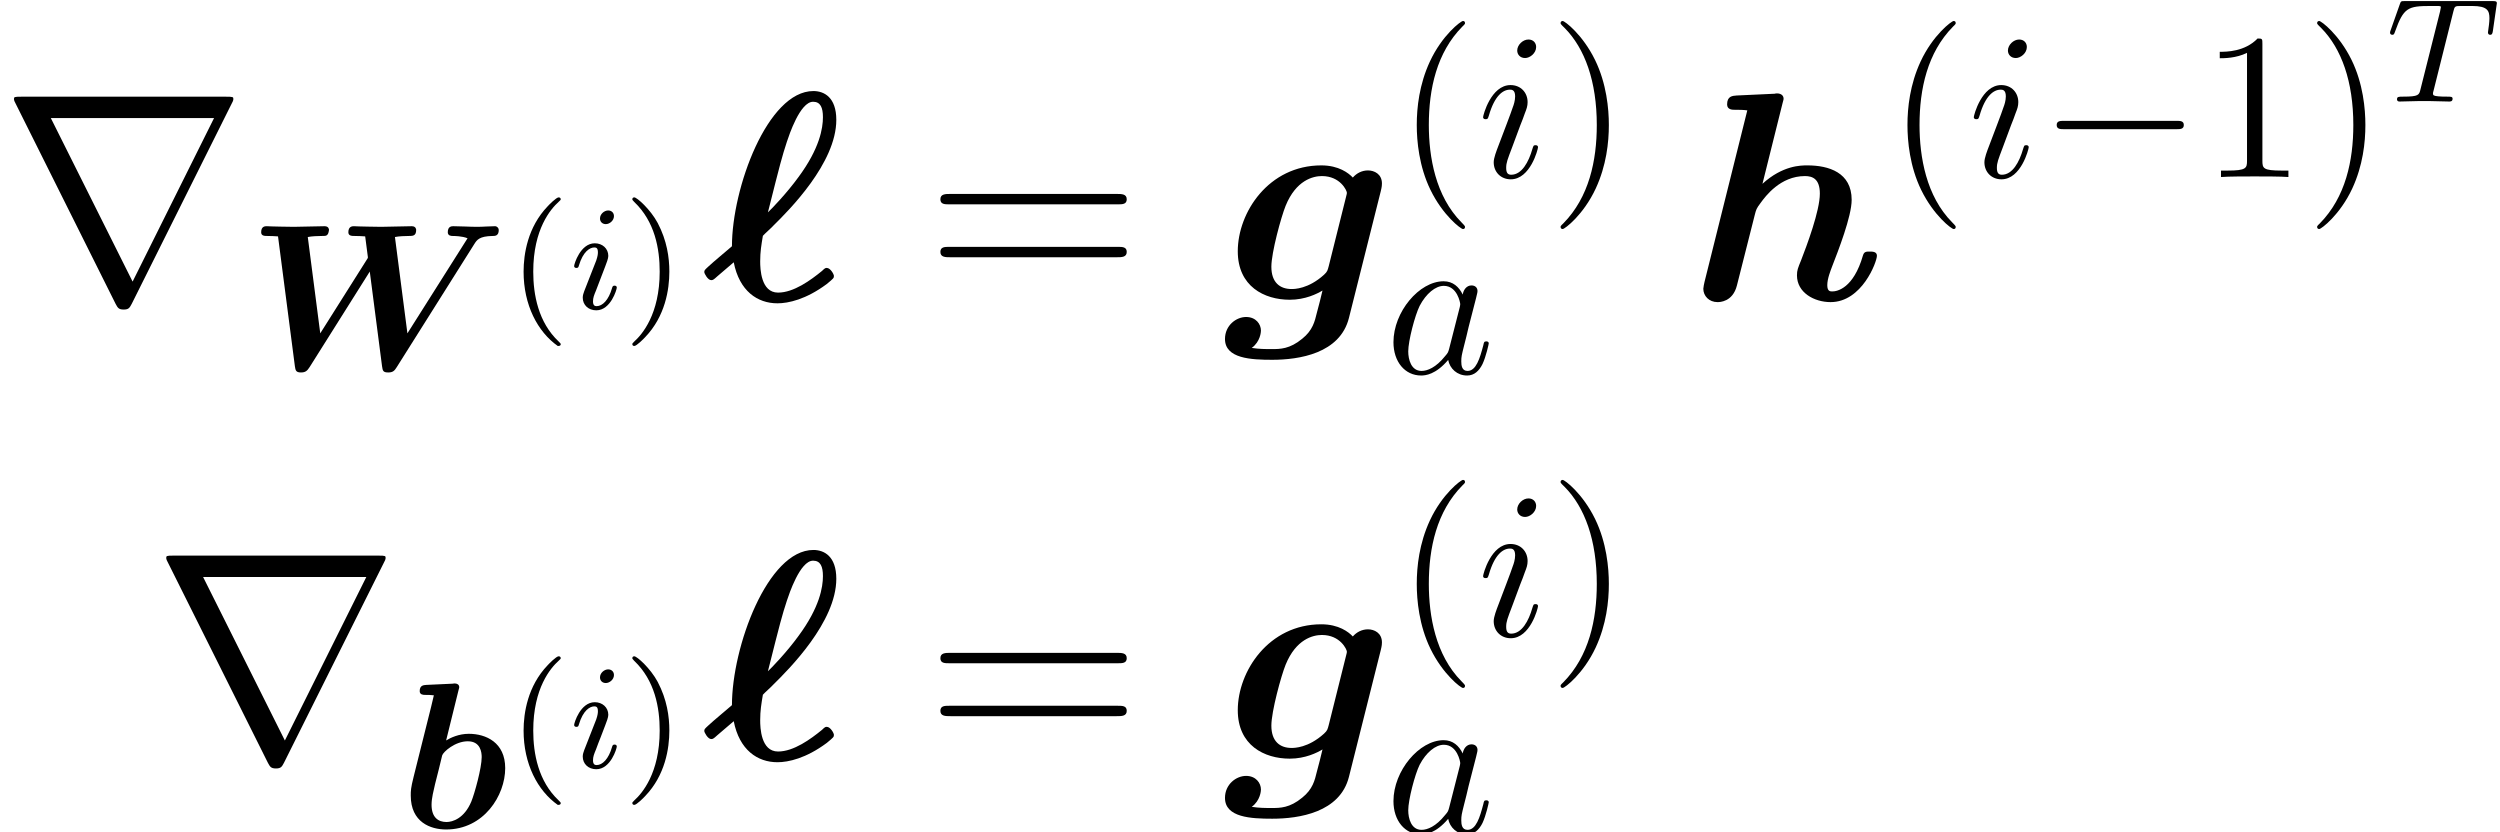 <?xml version='1.0' encoding='UTF-8'?>
<!-- This file was generated by dvisvgm 2.1.3 -->
<svg height='44.632pt' version='1.1' viewBox='165.583 78.705 134.089 44.632' width='134.089pt' xmlns='http://www.w3.org/2000/svg' xmlns:xlink='http://www.w3.org/1999/xlink'>
<defs>
<path d='M2.654 1.993C2.718 1.993 2.813 1.993 2.813 1.897C2.813 1.865 2.805 1.857 2.702 1.753C1.61 0.725 1.339 -0.757 1.339 -1.993C1.339 -4.288 2.287 -5.364 2.694 -5.731C2.805 -5.834 2.813 -5.842 2.813 -5.882S2.782 -5.978 2.702 -5.978C2.574 -5.978 2.176 -5.571 2.112 -5.499C1.044 -4.384 0.821 -2.949 0.821 -1.993C0.821 -0.207 1.57 1.227 2.654 1.993Z' id='g6-40'/>
<path d='M2.463 -1.993C2.463 -2.75 2.335 -3.658 1.841 -4.599C1.451 -5.332 0.725 -5.978 0.582 -5.978C0.502 -5.978 0.478 -5.922 0.478 -5.882C0.478 -5.85 0.478 -5.834 0.574 -5.738C1.69 -4.678 1.945 -3.22 1.945 -1.993C1.945 0.295 0.996 1.379 0.59 1.745C0.486 1.849 0.478 1.857 0.478 1.897S0.502 1.993 0.582 1.993C0.709 1.993 1.108 1.586 1.172 1.514C2.24 0.399 2.463 -1.036 2.463 -1.993Z' id='g6-41'/>
<path d='M3.693 2.678C3.693 2.644 3.693 2.622 3.504 2.432C2.109 1.027 1.752 -1.082 1.752 -2.79C1.752 -4.731 2.176 -6.673 3.548 -8.067C3.693 -8.201 3.693 -8.224 3.693 -8.257C3.693 -8.335 3.649 -8.369 3.582 -8.369C3.47 -8.369 2.466 -7.61 1.808 -6.193C1.239 -4.965 1.105 -3.727 1.105 -2.79C1.105 -1.919 1.227 -0.569 1.841 0.692C2.511 2.064 3.47 2.79 3.582 2.79C3.649 2.79 3.693 2.756 3.693 2.678Z' id='g7-40'/>
<path d='M3.225 -2.79C3.225 -3.66 3.102 -5.01 2.488 -6.271C1.819 -7.643 0.859 -8.369 0.748 -8.369C0.681 -8.369 0.636 -8.324 0.636 -8.257C0.636 -8.224 0.636 -8.201 0.848 -8C1.942 -6.896 2.578 -5.122 2.578 -2.79C2.578 -0.881 2.165 1.082 0.781 2.488C0.636 2.622 0.636 2.644 0.636 2.678C0.636 2.745 0.681 2.79 0.748 2.79C0.859 2.79 1.863 2.031 2.522 0.614C3.091 -0.614 3.225 -1.852 3.225 -2.79Z' id='g7-41'/>
<path d='M3.28 -7.141C3.28 -7.409 3.28 -7.431 3.024 -7.431C2.332 -6.717 1.35 -6.717 0.993 -6.717V-6.371C1.216 -6.371 1.875 -6.371 2.455 -6.661V-0.881C2.455 -0.48 2.421 -0.346 1.417 -0.346H1.06V0C1.451 -0.033 2.421 -0.033 2.868 -0.033S4.285 -0.033 4.675 0V-0.346H4.318C3.314 -0.346 3.28 -0.469 3.28 -0.881V-7.141Z' id='g7-49'/>
<path d='M10.25 -5.117C10.489 -5.117 10.728 -5.117 10.728 -5.388C10.728 -5.675 10.457 -5.675 10.186 -5.675H1.275C1.004 -5.675 0.733 -5.675 0.733 -5.388C0.733 -5.117 0.972 -5.117 1.211 -5.117H10.25ZM10.186 -2.279C10.457 -2.279 10.728 -2.279 10.728 -2.566C10.728 -2.837 10.489 -2.837 10.25 -2.837H1.211C0.972 -2.837 0.733 -2.837 0.733 -2.566C0.733 -2.279 1.004 -2.279 1.275 -2.279H10.186Z' id='g8-61'/>
<path d='M4.162 -4.218C3.961 -4.631 3.638 -4.932 3.135 -4.932C1.83 -4.932 0.446 -3.292 0.446 -1.663C0.446 -0.614 1.06 0.123 1.93 0.123C2.154 0.123 2.711 0.078 3.381 -0.714C3.47 -0.245 3.861 0.123 4.396 0.123C4.787 0.123 5.043 -0.134 5.222 -0.491C5.412 -0.893 5.557 -1.573 5.557 -1.596C5.557 -1.707 5.456 -1.707 5.423 -1.707C5.311 -1.707 5.3 -1.663 5.267 -1.506C5.077 -0.781 4.876 -0.123 4.419 -0.123C4.117 -0.123 4.084 -0.413 4.084 -0.636C4.084 -0.881 4.106 -0.971 4.229 -1.462C4.352 -1.93 4.374 -2.042 4.474 -2.466L4.876 -4.028C4.954 -4.34 4.954 -4.363 4.954 -4.407C4.954 -4.597 4.82 -4.709 4.631 -4.709C4.363 -4.709 4.195 -4.463 4.162 -4.218ZM3.437 -1.328C3.381 -1.127 3.381 -1.105 3.214 -0.915C2.723 -0.301 2.265 -0.123 1.953 -0.123C1.395 -0.123 1.239 -0.736 1.239 -1.172C1.239 -1.73 1.596 -3.102 1.852 -3.615C2.198 -4.274 2.7 -4.686 3.147 -4.686C3.872 -4.686 4.028 -3.771 4.028 -3.704S4.006 -3.571 3.995 -3.515L3.437 -1.328Z' id='g5-97'/>
<path d='M3.169 -6.974C3.169 -7.197 3.013 -7.376 2.756 -7.376C2.455 -7.376 2.154 -7.085 2.154 -6.784C2.154 -6.572 2.31 -6.382 2.578 -6.382C2.834 -6.382 3.169 -6.639 3.169 -6.974ZM2.321 -2.778C2.455 -3.102 2.455 -3.124 2.566 -3.426C2.656 -3.649 2.711 -3.805 2.711 -4.017C2.711 -4.519 2.354 -4.932 1.796 -4.932C0.748 -4.932 0.324 -3.314 0.324 -3.214C0.324 -3.102 0.435 -3.102 0.457 -3.102C0.569 -3.102 0.58 -3.124 0.636 -3.303C0.937 -4.352 1.384 -4.686 1.763 -4.686C1.852 -4.686 2.042 -4.686 2.042 -4.329C2.042 -4.095 1.964 -3.861 1.919 -3.749C1.83 -3.459 1.328 -2.165 1.149 -1.685C1.038 -1.395 0.893 -1.027 0.893 -0.792C0.893 -0.268 1.272 0.123 1.808 0.123C2.856 0.123 3.269 -1.495 3.269 -1.596C3.269 -1.707 3.169 -1.707 3.135 -1.707C3.024 -1.707 3.024 -1.674 2.968 -1.506C2.767 -0.803 2.399 -0.123 1.83 -0.123C1.64 -0.123 1.562 -0.234 1.562 -0.491C1.562 -0.77 1.629 -0.926 1.886 -1.607L2.321 -2.778Z' id='g5-105'/>
<path d='M12.162 -6.706C12.296 -6.918 12.43 -7.119 13.133 -7.13C13.267 -7.13 13.468 -7.13 13.468 -7.454C13.468 -7.554 13.379 -7.654 13.267 -7.654C12.966 -7.654 12.631 -7.621 12.319 -7.621C11.895 -7.621 11.448 -7.654 11.035 -7.654C10.946 -7.654 10.734 -7.654 10.734 -7.331C10.734 -7.13 10.935 -7.13 11.013 -7.13C11.058 -7.13 11.504 -7.13 11.794 -7.007L8.569 -1.908L7.9 -7.074C8.112 -7.119 8.458 -7.13 8.625 -7.13C8.86 -7.13 9.038 -7.13 9.038 -7.454C9.038 -7.465 9.038 -7.654 8.804 -7.654C8.436 -7.654 7.532 -7.621 7.164 -7.621C6.929 -7.621 6.684 -7.632 6.449 -7.632C6.126 -7.632 5.724 -7.654 5.702 -7.654C5.624 -7.654 5.401 -7.654 5.401 -7.331C5.401 -7.13 5.59 -7.13 5.769 -7.13C5.936 -7.13 6.159 -7.119 6.304 -7.108L6.449 -5.992C6.449 -5.958 6.449 -5.936 6.36 -5.813L3.894 -1.908L3.225 -7.074C3.437 -7.119 3.783 -7.13 3.95 -7.13C4.207 -7.13 4.218 -7.141 4.274 -7.197C4.34 -7.253 4.363 -7.442 4.363 -7.454S4.363 -7.654 4.128 -7.654C3.76 -7.654 2.845 -7.621 2.477 -7.621C2.243 -7.621 1.997 -7.632 1.763 -7.632C1.462 -7.632 1.038 -7.654 1.027 -7.654C0.937 -7.654 0.725 -7.654 0.725 -7.331C0.725 -7.13 0.904 -7.13 1.093 -7.13C1.261 -7.13 1.484 -7.119 1.629 -7.108L2.533 -0.145C2.566 0.078 2.589 0.19 2.856 0.19C3.091 0.19 3.191 0.112 3.325 -0.1L6.55 -5.222L7.208 -0.145C7.242 0.112 7.275 0.19 7.543 0.19C7.788 0.19 7.878 0.1 8 -0.1L12.162 -6.706Z' id='g0-87'/>
<path d='M1.138 -1.406C1.35 -0.324 2.031 0.134 2.778 0.134C3.191 0.134 3.85 -0.011 4.631 -0.591C4.887 -0.803 4.898 -0.815 4.898 -0.893C4.898 -0.96 4.765 -1.194 4.631 -1.194C4.586 -1.194 4.564 -1.194 4.452 -1.082C4.028 -0.736 3.392 -0.268 2.801 -0.268C2.154 -0.268 2.131 -1.172 2.131 -1.439C2.131 -1.808 2.176 -2.064 2.232 -2.399C2.31 -2.488 2.544 -2.689 2.622 -2.778C3.214 -3.359 4.988 -5.133 4.988 -6.751C4.988 -7.599 4.53 -7.833 4.128 -7.833C2.41 -7.833 1.071 -4.195 1.071 -2.008C0.881 -1.841 0.379 -1.428 0.19 -1.25C0.045 -1.116 0.033 -1.105 0.033 -1.038C0.033 -0.982 0.167 -0.736 0.29 -0.736C0.346 -0.736 0.368 -0.736 0.524 -0.881L1.138 -1.406ZM2.421 -3.28C2.89 -5.144 2.946 -5.356 3.135 -5.936C3.214 -6.17 3.626 -7.431 4.117 -7.431C4.396 -7.431 4.486 -7.208 4.486 -6.851C4.486 -6.438 4.363 -5.679 3.571 -4.608C3.135 -4.006 2.555 -3.403 2.421 -3.28Z' id='g0-96'/>
<path d='M3.135 -7.353C3.18 -7.509 3.18 -7.532 3.18 -7.543C3.18 -7.688 3.057 -7.744 2.935 -7.744C2.89 -7.744 2.879 -7.744 2.856 -7.733L1.417 -7.666C1.261 -7.654 1.06 -7.643 1.06 -7.331C1.06 -7.13 1.272 -7.13 1.35 -7.13C1.473 -7.13 1.674 -7.13 1.819 -7.108C1.73 -6.728 1.618 -6.249 1.506 -5.825L0.736 -2.745C0.58 -2.12 0.58 -1.986 0.58 -1.73C0.58 -0.301 1.64 0.089 2.477 0.089C4.497 0.089 5.646 -1.73 5.646 -3.202C5.646 -4.575 4.619 -5.043 3.693 -5.043C3.158 -5.043 2.711 -4.831 2.477 -4.686L3.135 -7.353ZM2.499 -0.312C2.064 -0.312 1.696 -0.547 1.696 -1.239C1.696 -1.596 1.808 -2.008 1.886 -2.354C1.997 -2.778 2.187 -3.548 2.265 -3.883C2.321 -4.073 2.957 -4.642 3.638 -4.642C4.329 -4.642 4.385 -4.039 4.385 -3.794C4.385 -3.214 4.006 -1.841 3.827 -1.406C3.448 -0.502 2.823 -0.312 2.499 -0.312Z' id='g0-98'/>
<path d='M5.914 -4.073C5.958 -4.251 5.958 -4.318 5.958 -4.363C5.958 -4.72 5.668 -4.854 5.434 -4.854C5.211 -4.854 5.01 -4.753 4.865 -4.586C4.709 -4.753 4.34 -5.043 3.682 -5.043C1.707 -5.043 0.547 -3.28 0.547 -1.819C0.547 -0.502 1.54 0 2.499 0C3.08 0 3.526 -0.223 3.727 -0.346C3.66 -0.067 3.593 0.212 3.515 0.491C3.437 0.815 3.359 1.149 2.968 1.462C2.499 1.852 2.131 1.852 1.83 1.852C1.562 1.852 1.361 1.852 1.071 1.808C1.395 1.573 1.417 1.205 1.417 1.16C1.417 0.915 1.227 0.647 0.859 0.647S0.067 0.96 0.067 1.473C0.067 2.209 1.049 2.254 1.841 2.254C2.845 2.254 4.385 2.02 4.72 0.681L5.914 -4.073ZM3.961 -1.261C3.917 -1.105 3.917 -1.06 3.783 -0.937C3.191 -0.402 2.667 -0.402 2.566 -0.402C2.131 -0.402 1.808 -0.647 1.808 -1.239C1.808 -1.774 2.176 -3.113 2.343 -3.526C2.734 -4.486 3.37 -4.642 3.704 -4.642C4.396 -4.642 4.642 -4.095 4.642 -4.017C4.642 -3.995 4.642 -3.972 4.608 -3.85L3.961 -1.261Z' id='g0-103'/>
<path d='M3.526 -7.353C3.571 -7.509 3.571 -7.532 3.571 -7.543C3.571 -7.688 3.448 -7.744 3.325 -7.744C3.28 -7.744 3.269 -7.744 3.247 -7.733L1.808 -7.666C1.651 -7.654 1.451 -7.643 1.451 -7.331C1.451 -7.13 1.651 -7.13 1.741 -7.13C1.863 -7.13 2.064 -7.13 2.209 -7.108L0.603 -0.669C0.591 -0.625 0.558 -0.457 0.558 -0.413C0.558 -0.145 0.77 0.089 1.093 0.089C1.16 0.089 1.663 0.089 1.819 -0.536L2.488 -3.18C2.544 -3.392 2.544 -3.414 2.711 -3.638C2.89 -3.883 3.448 -4.642 4.374 -4.642C4.664 -4.642 4.932 -4.53 4.932 -3.983C4.932 -3.336 4.441 -2.031 4.229 -1.484C4.106 -1.183 4.073 -1.105 4.073 -0.915C4.073 -0.268 4.72 0.089 5.334 0.089C6.516 0.089 7.074 -1.428 7.074 -1.651C7.074 -1.808 6.907 -1.808 6.806 -1.808C6.673 -1.808 6.594 -1.808 6.55 -1.663C6.193 -0.424 5.579 -0.312 5.401 -0.312C5.322 -0.312 5.211 -0.312 5.211 -0.547C5.211 -0.792 5.334 -1.093 5.401 -1.272C5.613 -1.819 6.126 -3.124 6.126 -3.749C6.126 -4.776 5.267 -5.043 4.463 -5.043C4.218 -5.043 3.537 -5.043 2.778 -4.352L3.526 -7.353Z' id='g0-104'/>
<use id='g1-96' transform='scale(1.429)' xlink:href='#g0-96'/>
<use id='g1-103' transform='scale(1.429)' xlink:href='#g0-103'/>
<use id='g1-104' transform='scale(1.429)' xlink:href='#g0-104'/>
<path d='M7.353 -2.566C7.543 -2.566 7.744 -2.566 7.744 -2.79S7.543 -3.013 7.353 -3.013H1.317C1.127 -3.013 0.926 -3.013 0.926 -2.79S1.127 -2.566 1.317 -2.566H7.353Z' id='g2-0'/>
<path d='M8.703 -7.376C8.726 -7.409 8.759 -7.487 8.759 -7.532C8.759 -7.61 8.748 -7.621 8.491 -7.621H0.792C0.536 -7.621 0.524 -7.61 0.524 -7.532C0.524 -7.487 0.558 -7.409 0.58 -7.376L4.34 0.156C4.419 0.301 4.452 0.368 4.642 0.368S4.865 0.301 4.943 0.156L8.703 -7.376ZM1.908 -6.818H8.034L4.977 -0.681L1.908 -6.818Z' id='g2-114'/>
<use id='g3-114' transform='scale(1.429)' xlink:href='#g2-114'/>
<path d='M3.602 -4.822C3.674 -5.109 3.682 -5.125 4.009 -5.125H4.615C5.444 -5.125 5.539 -4.862 5.539 -4.463C5.539 -4.264 5.491 -3.921 5.483 -3.881C5.468 -3.794 5.46 -3.722 5.46 -3.706C5.46 -3.602 5.531 -3.579 5.579 -3.579C5.667 -3.579 5.699 -3.626 5.723 -3.778L5.938 -5.276C5.938 -5.388 5.842 -5.388 5.699 -5.388H1.004C0.805 -5.388 0.789 -5.388 0.733 -5.22L0.247 -3.842C0.231 -3.802 0.207 -3.738 0.207 -3.69C0.207 -3.626 0.263 -3.579 0.327 -3.579C0.414 -3.579 0.43 -3.618 0.478 -3.754C0.933 -5.029 1.164 -5.125 2.375 -5.125H2.686C2.925 -5.125 2.933 -5.117 2.933 -5.053C2.933 -5.029 2.901 -4.87 2.893 -4.838L1.841 -0.654C1.769 -0.351 1.745 -0.263 0.917 -0.263C0.662 -0.263 0.582 -0.263 0.582 -0.112C0.582 -0.104 0.582 0 0.717 0C0.933 0 1.482 -0.024 1.698 -0.024H2.375C2.598 -0.024 3.156 0 3.379 0C3.443 0 3.563 0 3.563 -0.151C3.563 -0.263 3.475 -0.263 3.26 -0.263C3.068 -0.263 3.005 -0.263 2.798 -0.279C2.542 -0.303 2.511 -0.335 2.511 -0.438C2.511 -0.47 2.519 -0.502 2.542 -0.582L3.602 -4.822Z' id='g4-84'/>
<path d='M2.375 -4.973C2.375 -5.149 2.248 -5.276 2.064 -5.276C1.857 -5.276 1.626 -5.085 1.626 -4.846C1.626 -4.67 1.753 -4.543 1.937 -4.543C2.144 -4.543 2.375 -4.734 2.375 -4.973ZM1.211 -2.048L0.781 -0.948C0.741 -0.829 0.701 -0.733 0.701 -0.598C0.701 -0.207 1.004 0.08 1.427 0.08C2.2 0.08 2.527 -1.036 2.527 -1.14C2.527 -1.219 2.463 -1.243 2.407 -1.243C2.311 -1.243 2.295 -1.188 2.271 -1.108C2.088 -0.47 1.761 -0.143 1.443 -0.143C1.347 -0.143 1.251 -0.183 1.251 -0.399C1.251 -0.59 1.307 -0.733 1.411 -0.98C1.49 -1.196 1.57 -1.411 1.658 -1.626L1.905 -2.271C1.977 -2.455 2.072 -2.702 2.072 -2.837C2.072 -3.236 1.753 -3.515 1.347 -3.515C0.574 -3.515 0.239 -2.399 0.239 -2.295C0.239 -2.224 0.295 -2.192 0.359 -2.192C0.462 -2.192 0.47 -2.24 0.494 -2.319C0.717 -3.076 1.084 -3.292 1.323 -3.292C1.435 -3.292 1.514 -3.252 1.514 -3.029C1.514 -2.949 1.506 -2.837 1.427 -2.598L1.211 -2.048Z' id='g4-105'/>
</defs>
<g id='page1'>
<use x='165.583' xlink:href='#g3-114' y='94.782'/>
<use x='178.866' xlink:href='#g0-87' y='98.492'/>
<use x='192.845' xlink:href='#g6-40' y='95.269'/>
<use x='196.138' xlink:href='#g4-105' y='95.269'/>
<use x='199.021' xlink:href='#g6-41' y='95.269'/>
<use x='203.311' xlink:href='#g1-96' y='94.782'/>
<use x='215.288' xlink:href='#g8-61' y='94.782'/>
<use x='231.19' xlink:href='#g1-103' y='94.782'/>
<use x='240.467' xlink:href='#g7-40' y='88.2'/>
<use x='244.806' xlink:href='#g5-105' y='88.2'/>
<use x='248.65' xlink:href='#g7-41' y='88.2'/>
<use x='239.876' xlink:href='#g5-97' y='98.723'/>
<use x='256.144' xlink:href='#g1-104' y='94.782'/>
<use x='266.786' xlink:href='#g7-40' y='88.2'/>
<use x='271.125' xlink:href='#g5-105' y='88.2'/>
<use x='274.969' xlink:href='#g2-0' y='88.2'/>
<use x='283.648' xlink:href='#g7-49' y='88.2'/>
<use x='289.227' xlink:href='#g7-41' y='88.2'/>
<use x='293.566' xlink:href='#g4-84' y='84.151'/>
<use x='173.75' xlink:href='#g3-114' y='119.396'/>
<use x='187.034' xlink:href='#g0-98' y='123.106'/>
<use x='192.845' xlink:href='#g6-40' y='119.883'/>
<use x='196.138' xlink:href='#g4-105' y='119.883'/>
<use x='199.021' xlink:href='#g6-41' y='119.883'/>
<use x='203.311' xlink:href='#g1-96' y='119.396'/>
<use x='215.288' xlink:href='#g8-61' y='119.396'/>
<use x='231.19' xlink:href='#g1-103' y='119.396'/>
<use x='240.467' xlink:href='#g7-40' y='112.814'/>
<use x='244.806' xlink:href='#g5-105' y='112.814'/>
<use x='248.65' xlink:href='#g7-41' y='112.814'/>
<use x='239.876' xlink:href='#g5-97' y='123.337'/>
</g>
</svg>